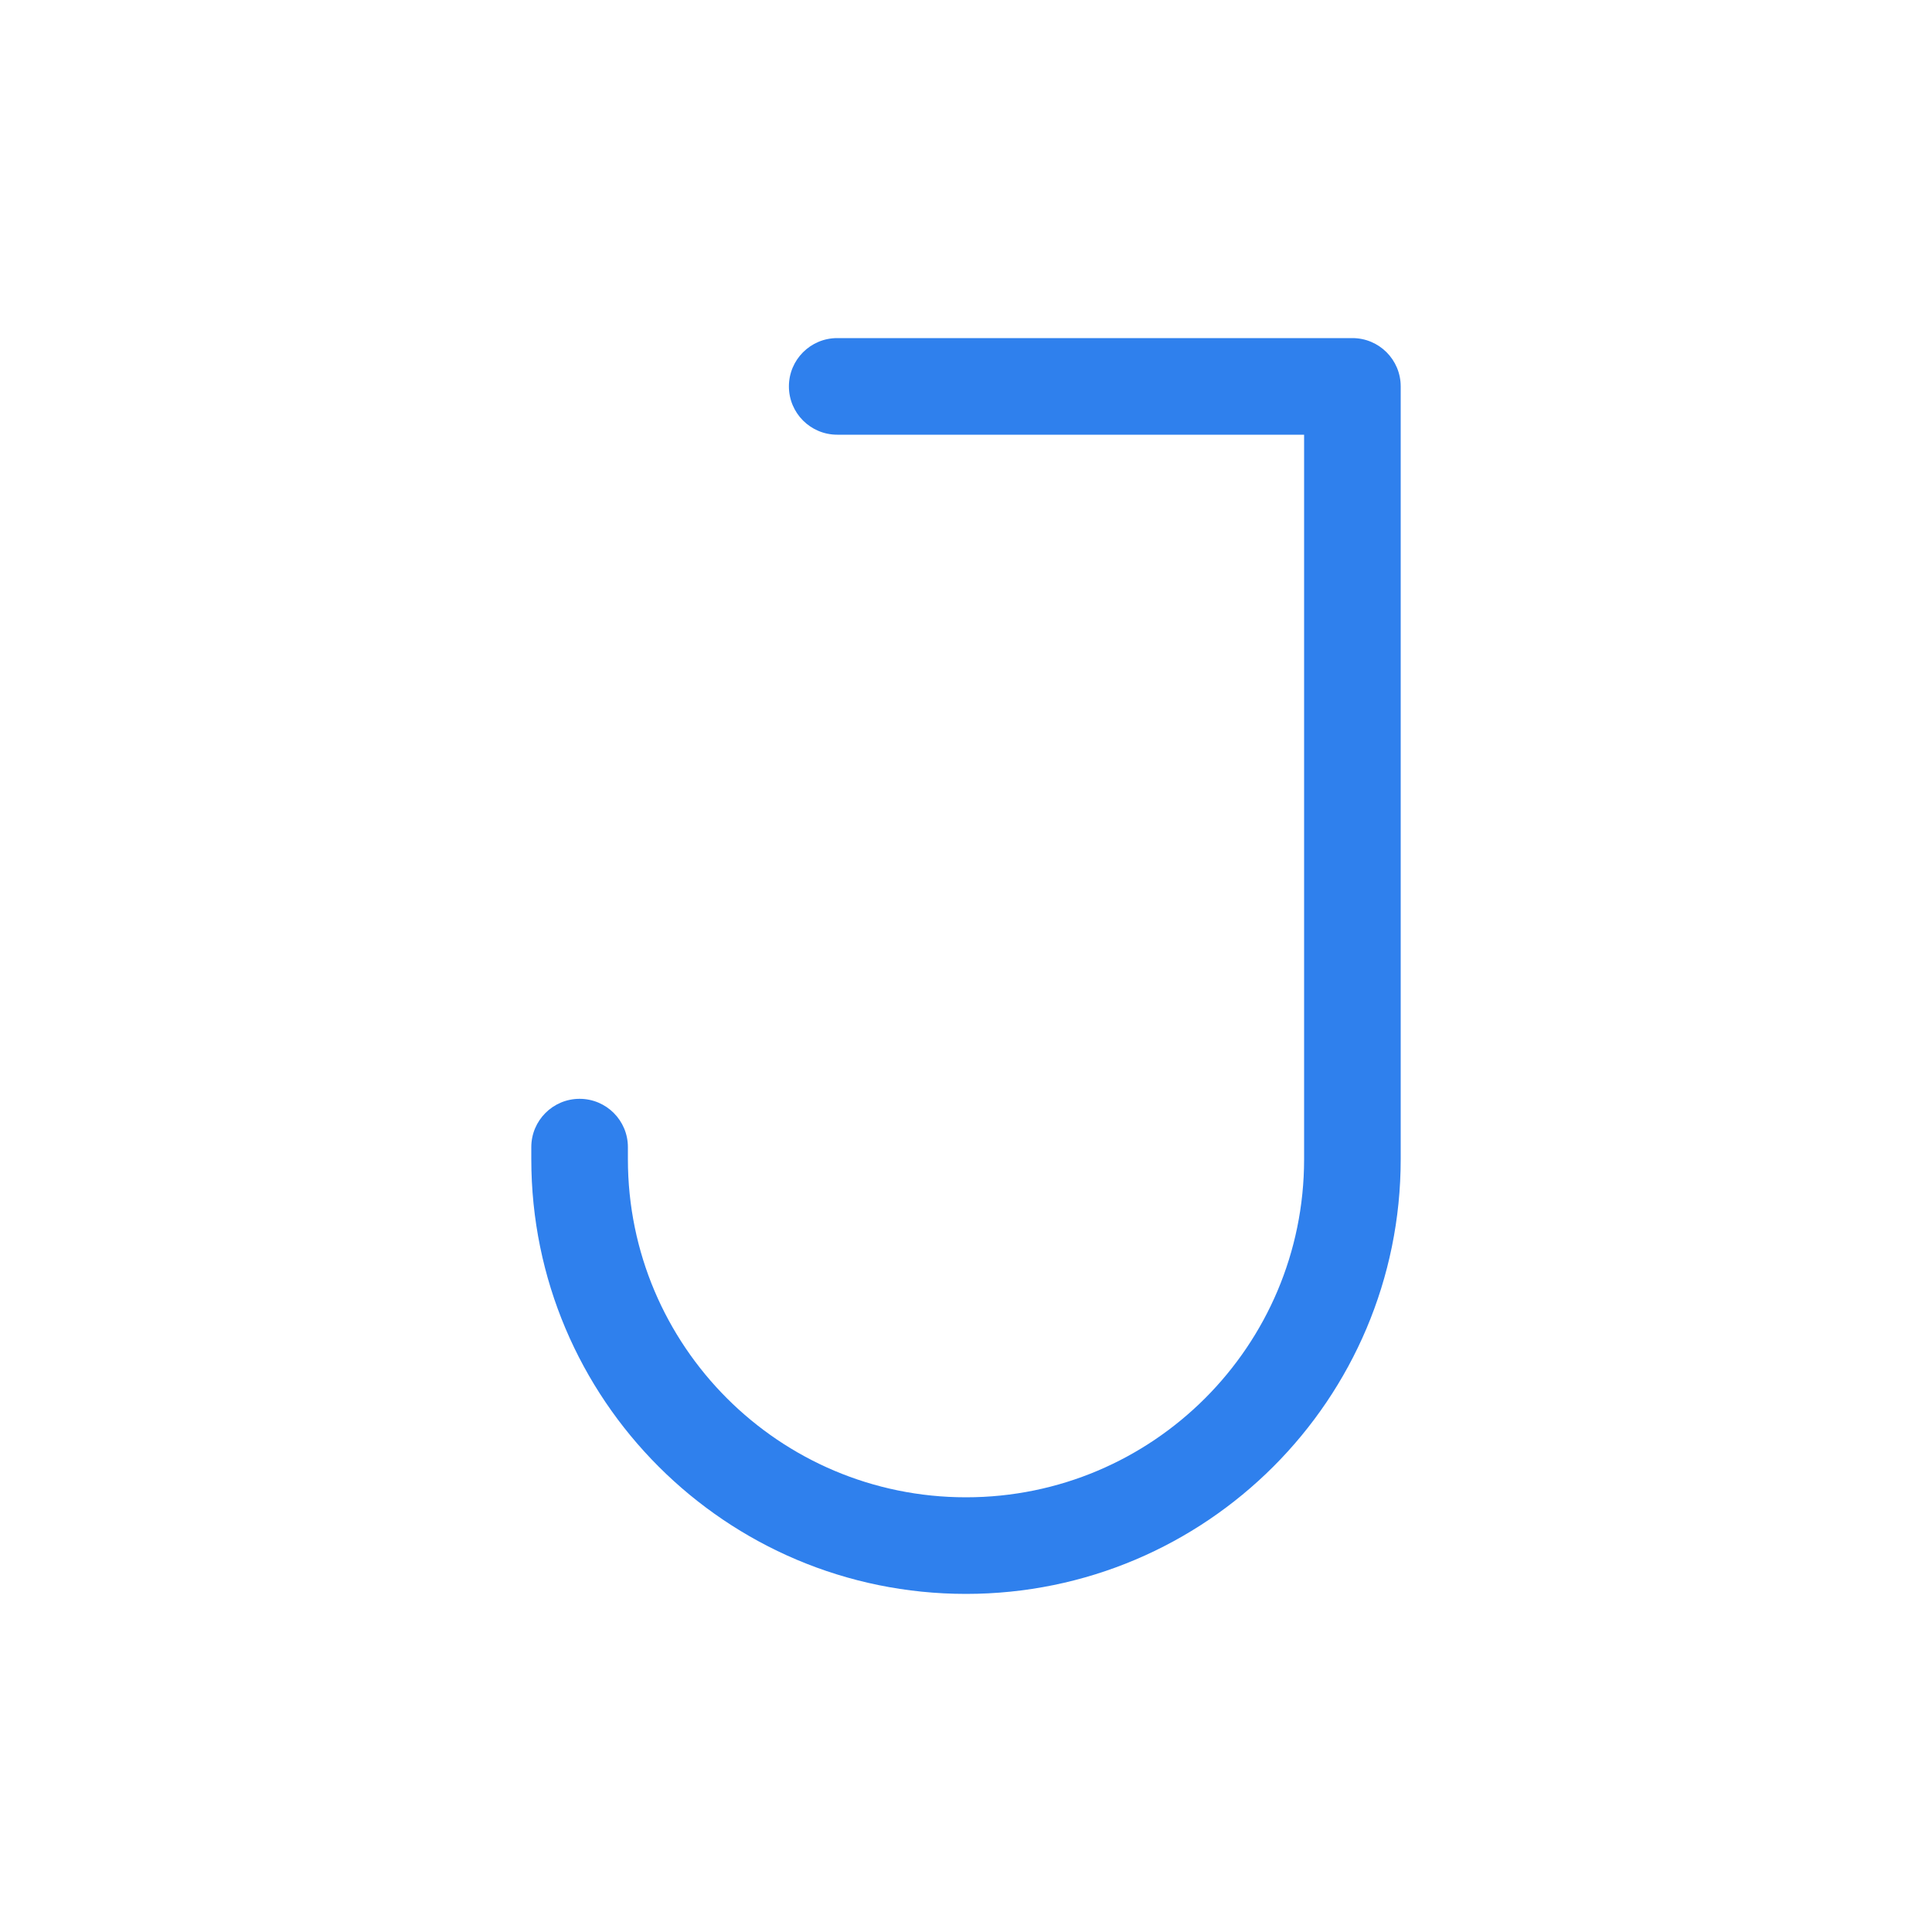 <svg width="80" height="80" viewBox="0 0 80 80" fill="none" xmlns="http://www.w3.org/2000/svg">
  <path d="M58 16C58 14.895 57.105 14 56 14C54.895 14 54 14.895 54 16H58ZM26 47.5C26 46.395 25.105 45.5 24 45.5C22.895 45.5 22 46.395 22 47.5H26ZM34.667 14C33.562 14 32.667 14.895 32.667 16C32.667 17.105 33.562 18 34.667 18V14ZM56 18C57.105 18 58 17.105 58 16C58 14.895 57.105 14 56 14V18ZM58 40L58 16H54V40L58 40ZM58 48V40L54 40V48L58 48ZM26 48L26 47.5H22V48H26ZM40 62C32.268 62 26 55.732 26 48H22C22 57.941 30.059 66 40 66V62ZM40 66C49.941 66 58 57.941 58 48L54 48C54 55.732 47.732 62 40 62V66ZM34.667 18L56 18V14L34.667 14V18Z" fill="#2F80ED" />
</svg>